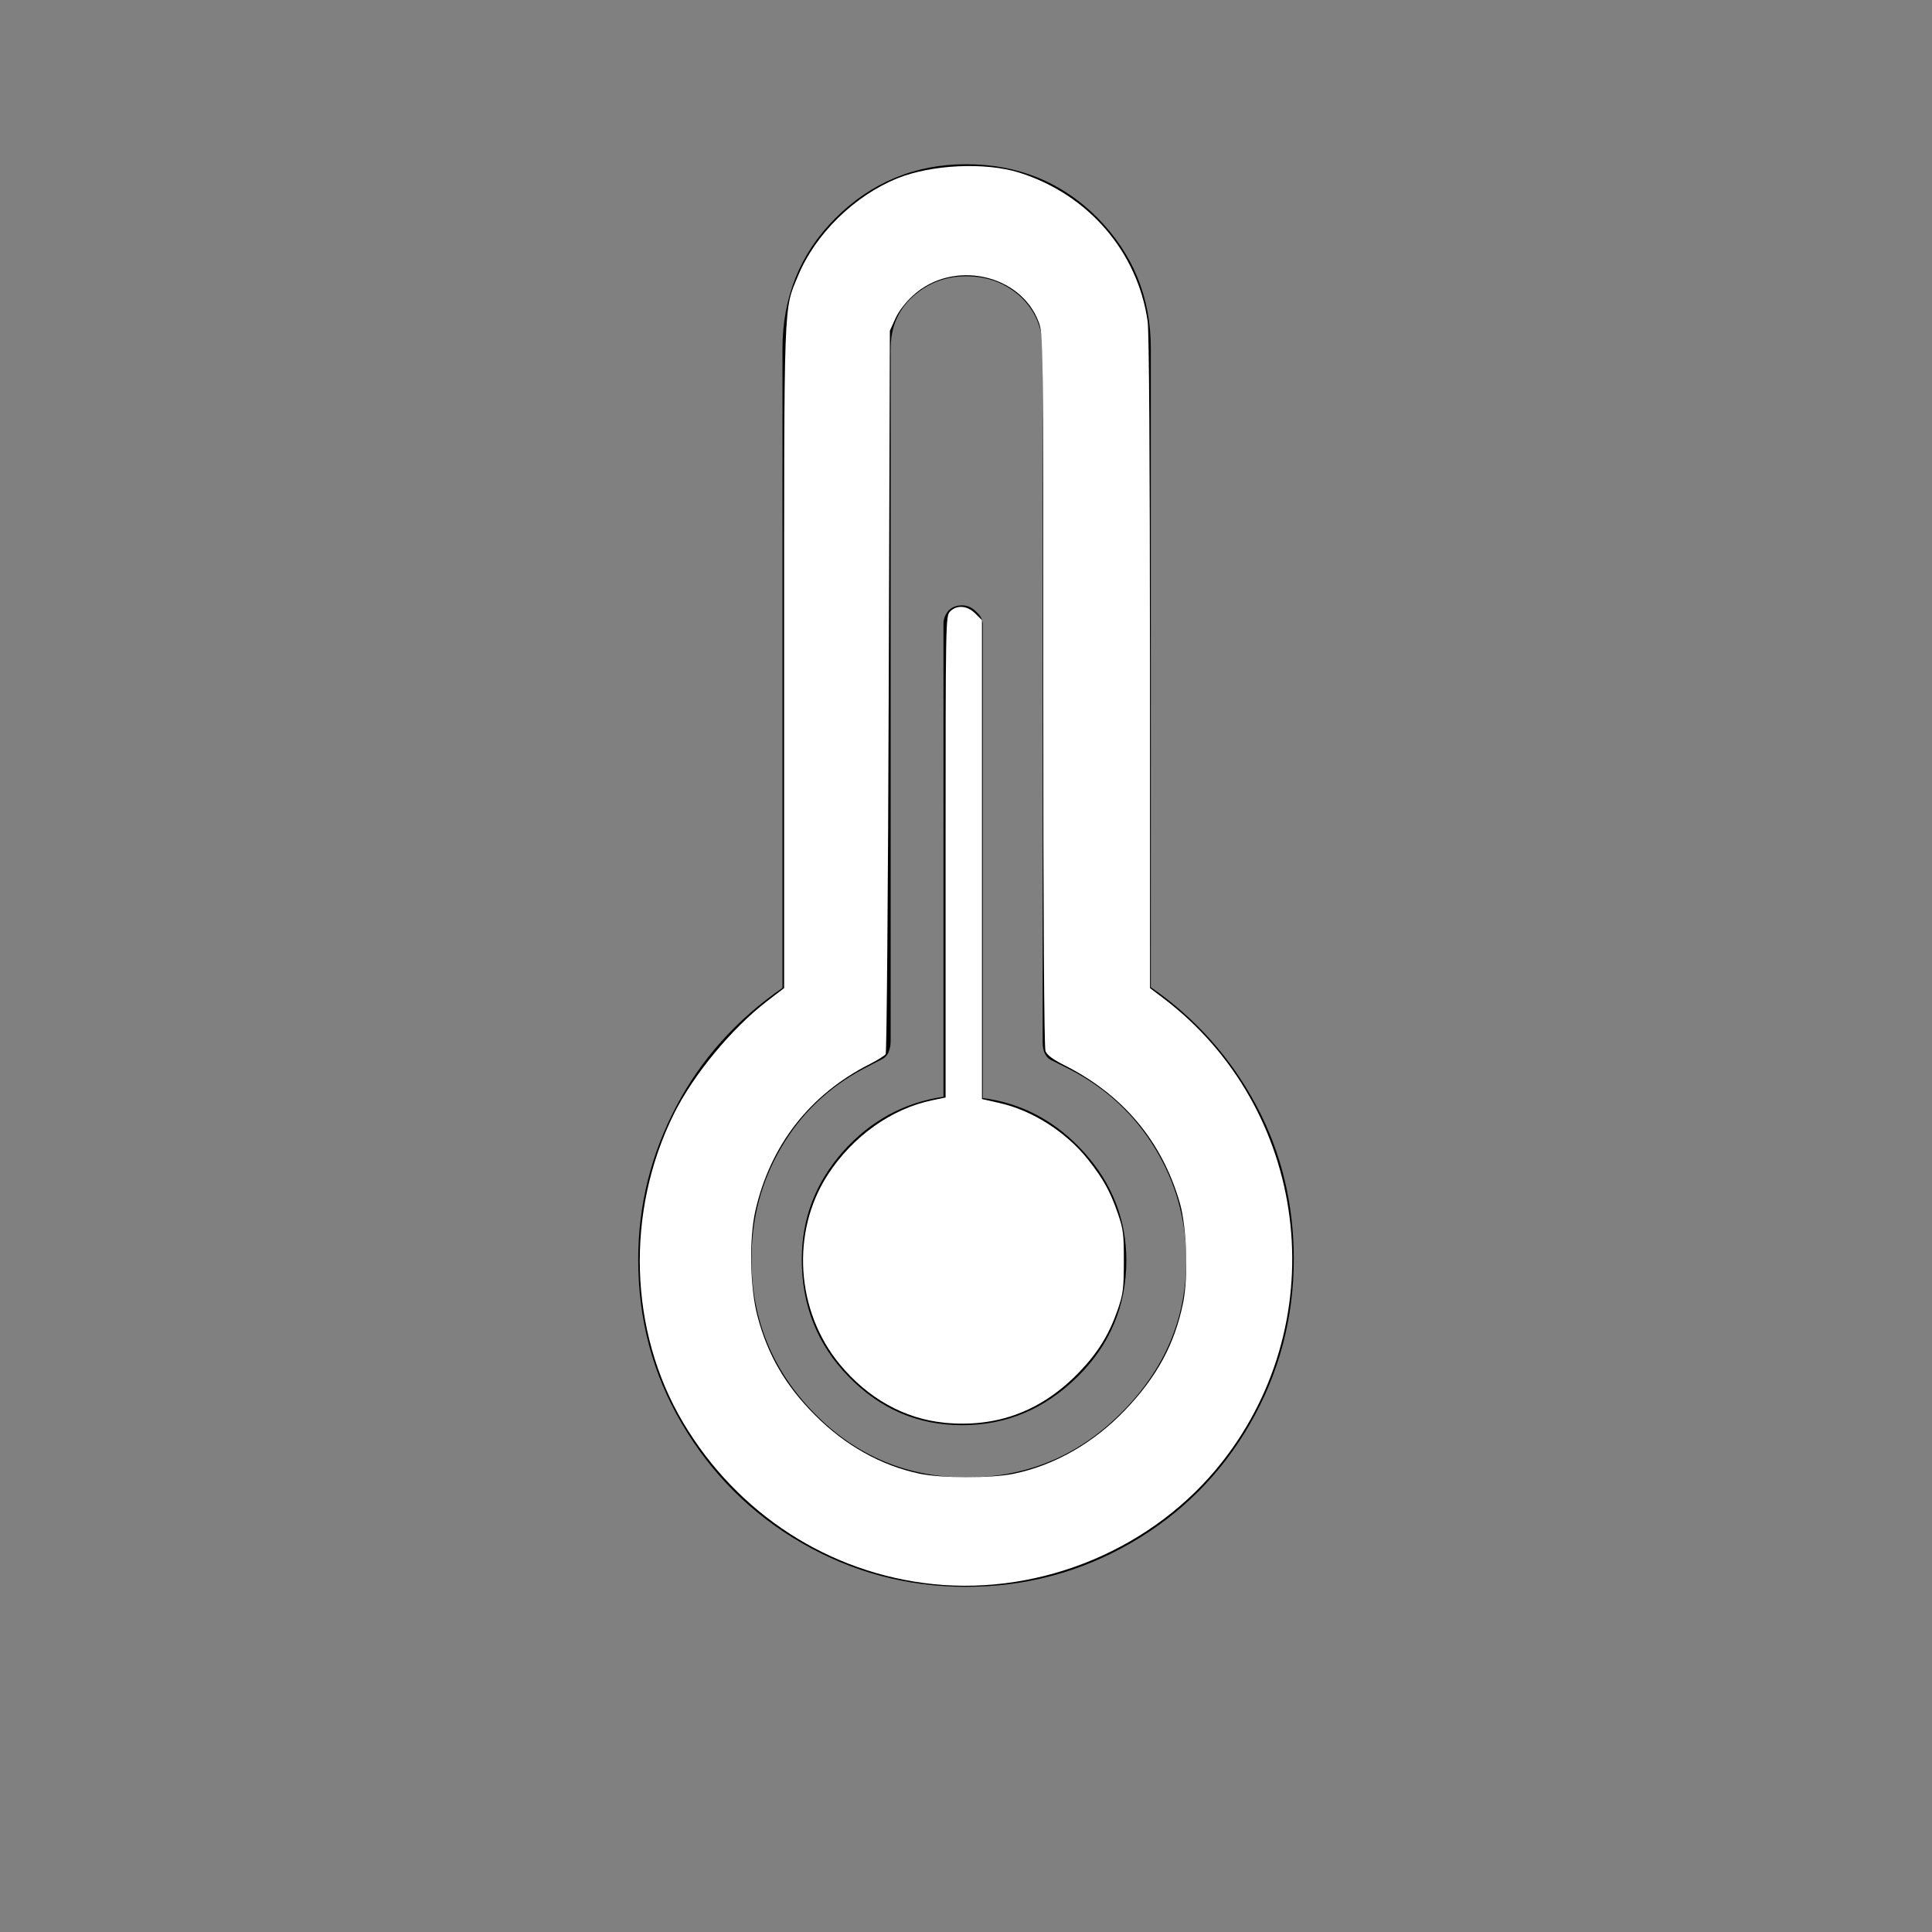 <?xml version="1.0" encoding="UTF-8" standalone="no"?>
<svg
   xmlns:dc="http://purl.org/dc/elements/1.1/"
   xmlns:cc="http://creativecommons.org/ns#"
   xmlns:rdf="http://www.w3.org/1999/02/22-rdf-syntax-ns#"
   xmlns:svg="http://www.w3.org/2000/svg"
   xmlns="http://www.w3.org/2000/svg"
   xmlns:sodipodi="http://sodipodi.sourceforge.net/DTD/sodipodi-0.dtd"
   xmlns:inkscape="http://www.inkscape.org/namespaces/inkscape"
   inkscape:version="1.0 (4035a4fb49, 2020-05-01)"
   sodipodi:docname="wi-thermometer.svg"
   xml:space="preserve"
   style="enable-background:new 0 0 30 30;"
   viewBox="0 0 30 30"
   y="0px"
   x="0px"
   id="Layer_1"
   version="1.1"><rect x="0" y="0" width="30" height="30" fill="#808080" stroke="none"/><defs
   id="defs108" /><sodipodi:namedview
   inkscape:current-layer="Layer_1"
   inkscape:window-maximized="1"
   inkscape:window-y="-8"
   inkscape:window-x="-8"
   inkscape:cy="15"
   inkscape:cx="15"
   inkscape:zoom="28.333333"
   showgrid="false"
   id="namedview106"
   inkscape:window-height="1017"
   inkscape:window-width="1920"
   inkscape:pageshadow="2"
   inkscape:pageopacity="0"
   guidetolerance="10"
   gridtolerance="10"
   objecttolerance="10"
   borderopacity="1"
   bordercolor="#666666"
   pagecolor="#ffffff" />
<path
   id="path103"
   d="M9.91,19.56c0-0.85,0.2-1.64,0.59-2.38s0.94-1.35,1.65-1.84V5.42c0-0.8,0.27-1.48,0.82-2.03S14.2,2.55,15,2.55  c0.81,0,1.49,0.28,2.04,0.83c0.55,0.56,0.83,1.23,0.83,2.03v9.92c0.71,0.49,1.25,1.11,1.64,1.84s0.58,1.53,0.58,2.38  c0,0.92-0.23,1.78-0.68,2.56s-1.07,1.4-1.85,1.85s-1.63,0.68-2.56,0.68c-0.92,0-1.77-0.23-2.55-0.68s-1.4-1.07-1.86-1.85  S9.91,20.48,9.91,19.56z M11.67,19.56c0,0.93,0.33,1.73,0.98,2.39c0.65,0.66,1.44,0.99,2.36,0.99c0.93,0,1.73-0.33,2.4-1  s1.01-1.46,1.01-2.37c0-0.62-0.16-1.2-0.48-1.73c-0.32-0.53-0.76-0.94-1.32-1.23l-0.28-0.14c-0.1-0.04-0.15-0.14-0.15-0.29V5.42  c0-0.32-0.11-0.59-0.34-0.81C15.62,4.4,15.34,4.29,15,4.29c-0.32,0-0.6,0.11-0.83,0.32c-0.23,0.21-0.34,0.48-0.34,0.81v10.74  c0,0.15-0.05,0.25-0.14,0.29l-0.27,0.14c-0.55,0.29-0.98,0.7-1.29,1.23C11.82,18.35,11.67,18.92,11.67,19.56z M12.45,19.56  c0,0.71,0.24,1.32,0.73,1.82s1.07,0.75,1.76,0.75s1.28-0.25,1.79-0.75c0.51-0.5,0.76-1.11,0.76-1.81c0-0.63-0.22-1.19-0.65-1.67  c-0.43-0.48-0.96-0.77-1.58-0.85V9.69c0-0.06-0.03-0.13-0.1-0.19c-0.07-0.07-0.14-0.1-0.22-0.1c-0.09,0-0.16,0.03-0.21,0.08  c-0.05,0.06-0.08,0.12-0.08,0.21v7.34c-0.61,0.09-1.13,0.37-1.56,0.85C12.66,18.37,12.45,18.92,12.45,19.56z" />
<path
   id="path112"
   d="m 14.659,22.091 c -0.615,-0.061 -1.183,-0.378 -1.619,-0.906 -0.683,-0.828 -0.761,-2.055 -0.188,-2.941 0.387,-0.599 0.991,-1.029 1.628,-1.16 l 0.203,-0.042 V 13.303 c 0,-3.692 8.88e-4,-3.74 0.071,-3.809 0.105,-0.105 0.267,-0.091 0.391,0.033 l 0.103,0.103 v 3.718 3.718 l 0.274,0.062 c 0.511,0.115 1.039,0.453 1.378,0.884 0.232,0.295 0.337,0.483 0.454,0.819 0.089,0.256 0.098,0.327 0.097,0.759 -8.75e-4,0.427 -0.011,0.506 -0.099,0.758 -0.129,0.371 -0.302,0.652 -0.584,0.948 -0.586,0.614 -1.284,0.877 -2.108,0.796 z"
   style="fill:#ffffff;stroke-width:0.035" /><path
   id="path114"
   d="m 14.491,24.598 c -1.611,-0.166 -3.038,-1.087 -3.883,-2.508 -0.844,-1.42 -0.899,-3.275 -0.141,-4.798 0.303,-0.608 0.899,-1.328 1.447,-1.748 l 0.262,-0.201 v -5.132 c 0,-5.65 -0.01,-5.383 0.217,-5.93 0.268,-0.647 0.873,-1.24 1.54,-1.511 0.532,-0.216 1.367,-0.255 1.895,-0.089 1.07,0.337 1.839,1.229 1.993,2.312 0.022,0.155 0.035,2.133 0.036,5.299 l 7e-4,5.052 0.197,0.149 c 2.264,1.71 2.681,4.972 0.921,7.21 -1.052,1.338 -2.785,2.069 -4.486,1.895 z m 1.243,-1.712 c 0.635,-0.129 1.242,-0.475 1.731,-0.984 0.499,-0.519 0.777,-1.033 0.907,-1.675 0.082,-0.407 0.056,-1.179 -0.053,-1.553 C 18.042,17.718 17.436,16.997 16.525,16.539 16.348,16.45 16.257,16.382 16.234,16.32 16.213,16.264 16.2,14.166 16.2,10.711 16.2,5.27 16.199,5.188 16.129,5.001 15.848,4.25 14.792,4.026 14.178,4.588 14.059,4.696 13.954,4.834 13.902,4.949 L 13.818,5.135 13.8,10.729 c -0.01,3.077 -0.031,5.614 -0.047,5.639 -0.016,0.025 -0.127,0.094 -0.247,0.155 -0.927,0.468 -1.543,1.256 -1.775,2.271 -0.101,0.442 -0.086,1.202 0.032,1.648 0.159,0.6 0.432,1.069 0.89,1.53 0.469,0.472 1.027,0.785 1.624,0.911 0.339,0.072 1.111,0.073 1.457,0.003 z"
   style="fill:#ffffff;stroke-width:0.035" /></svg>
